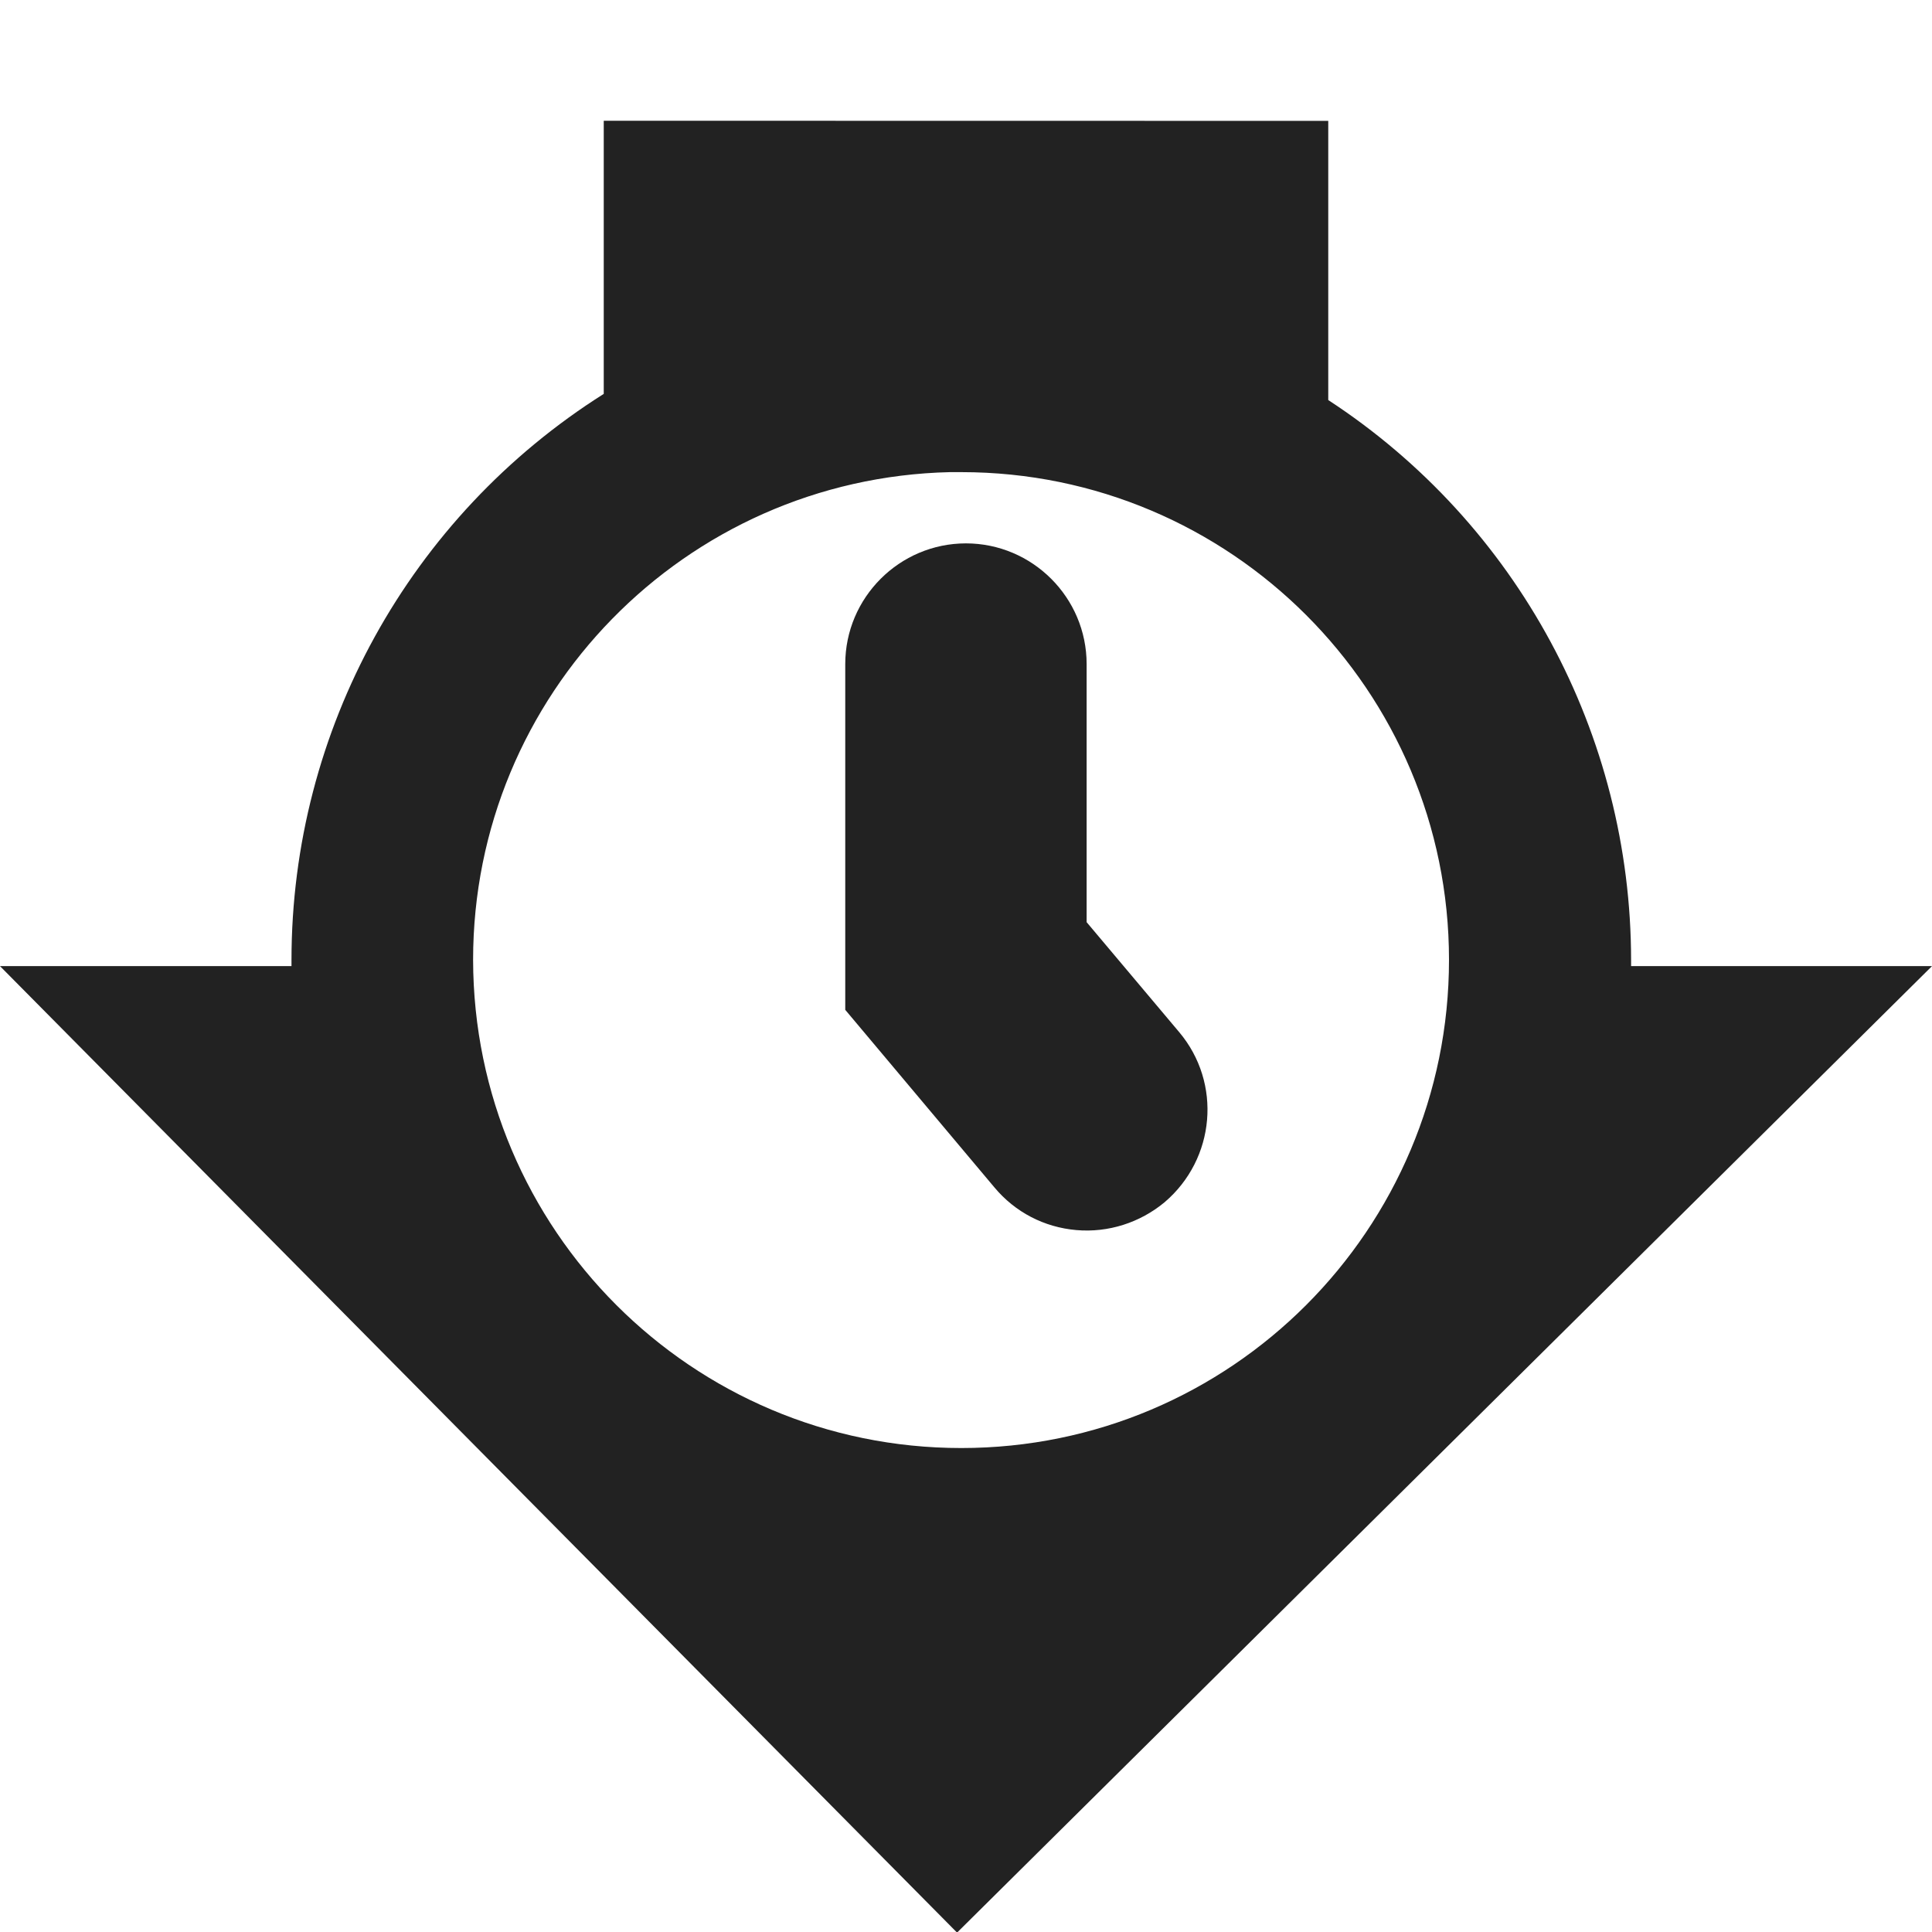 <?xml version="1.0" encoding="UTF-8"?>
<svg xmlns="http://www.w3.org/2000/svg" height="16px" viewBox="0 0 16 16" width="16px"><g fill="#222222"><path d="m 5 1 v 2.262 c -1.609 1.016 -2.586 2.785 -2.586 4.688 v 0.051 h -2.414 l 7.926 8.004 l 8.074 -8.004 h -2.492 c 0 -0.016 0 -0.031 0 -0.047 c 0 -1.871 -0.941 -3.617 -2.508 -4.641 v -2.312 z m 2.867 2.91 h 0.094 c 2.23 0 4.039 1.809 4.039 4.039 c 0 2.234 -1.809 4.043 -4.039 4.043 c -2.23 0 -4.039 -1.809 -4.043 -4.043 c 0 -2.195 1.754 -3.988 3.949 -4.039 z m 0 0"/><path d="m 8 4.5 c -0.551 0 -1 0.449 -1 1 v 2.863 l 1.234 1.469 c 0.172 0.207 0.414 0.332 0.68 0.355 c 0.266 0.023 0.527 -0.062 0.73 -0.23 c 0.422 -0.359 0.477 -0.988 0.121 -1.41 l -0.766 -0.91 v -2.137 c 0 -0.551 -0.449 -1 -1 -1 z m 0 0"/></g></svg>
